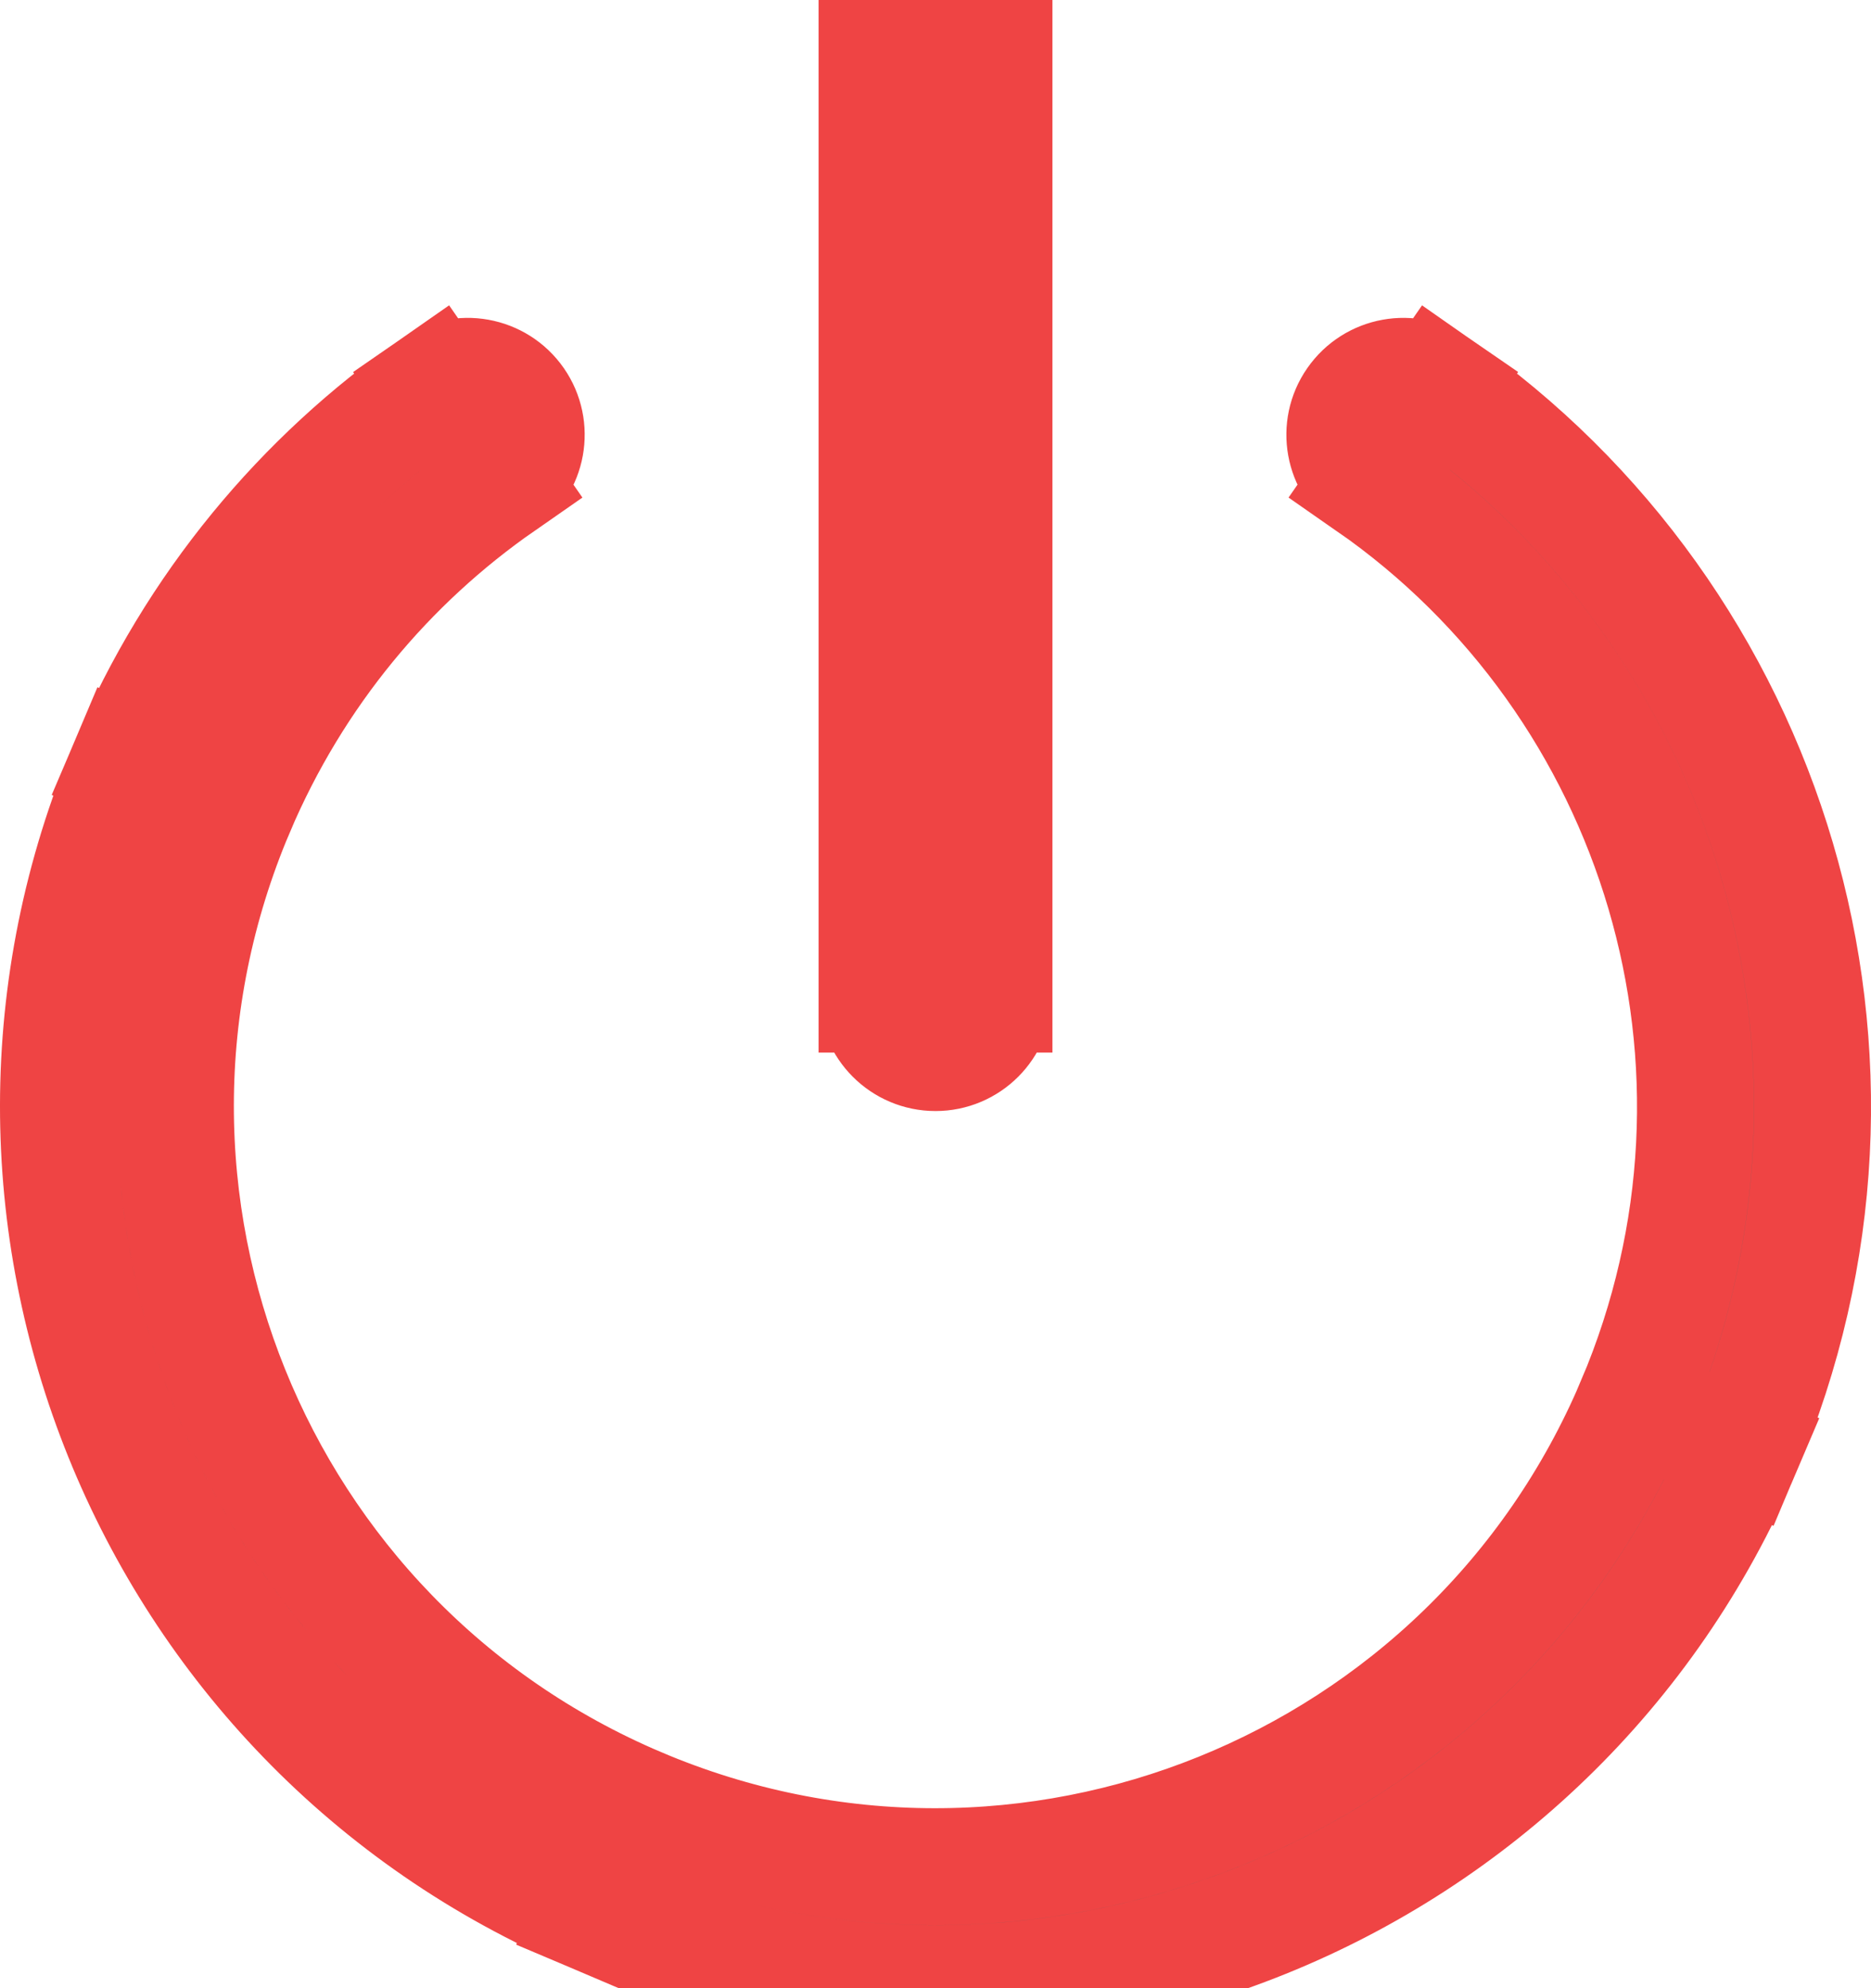 <svg width="16" height="17" viewBox="0 0 16 17" fill="none" xmlns="http://www.w3.org/2000/svg" stroke="#ef4444" strokeWidth="1">
<path d="M14.442 12.196L13.981 12L14.442 12.196ZM5.266 15.903L5.461 15.443L5.266 15.903ZM1.558 6.727L1.098 6.532L1.558 6.727ZM4.285 4.129C4.512 3.971 4.568 3.659 4.411 3.433C4.253 3.206 3.941 3.15 3.715 3.307L4.285 4.129ZM12.286 3.307C12.059 3.15 11.748 3.206 11.59 3.433C11.432 3.659 11.489 3.971 11.715 4.129L12.286 3.307ZM7.5 8.5C7.5 8.776 7.724 9 8 9C8.276 9 8.5 8.776 8.5 8.5H7.5ZM8.5 0.5C8.5 0.224 8.276 0 8 0C7.724 0 7.5 0.224 7.5 0.5H8.5ZM13.981 12C12.579 15.304 8.764 16.845 5.461 15.443L5.07 16.363C8.882 17.982 13.284 16.203 14.902 12.391L13.981 12ZM5.461 15.443C2.157 14.041 0.616 10.226 2.018 6.922L1.098 6.532C-0.52 10.344 1.258 14.745 5.07 16.363L5.461 15.443ZM2.018 6.922C2.515 5.752 3.314 4.804 4.285 4.129L3.715 3.307C2.593 4.087 1.671 5.183 1.098 6.532L2.018 6.922ZM11.715 4.129C14.188 5.847 15.204 9.119 13.981 12L14.902 12.391C16.314 9.065 15.14 5.291 12.286 3.307L11.715 4.129ZM8.5 8.5V0.5H7.5V8.5H8.5Z" fill="#676561" />
</svg>